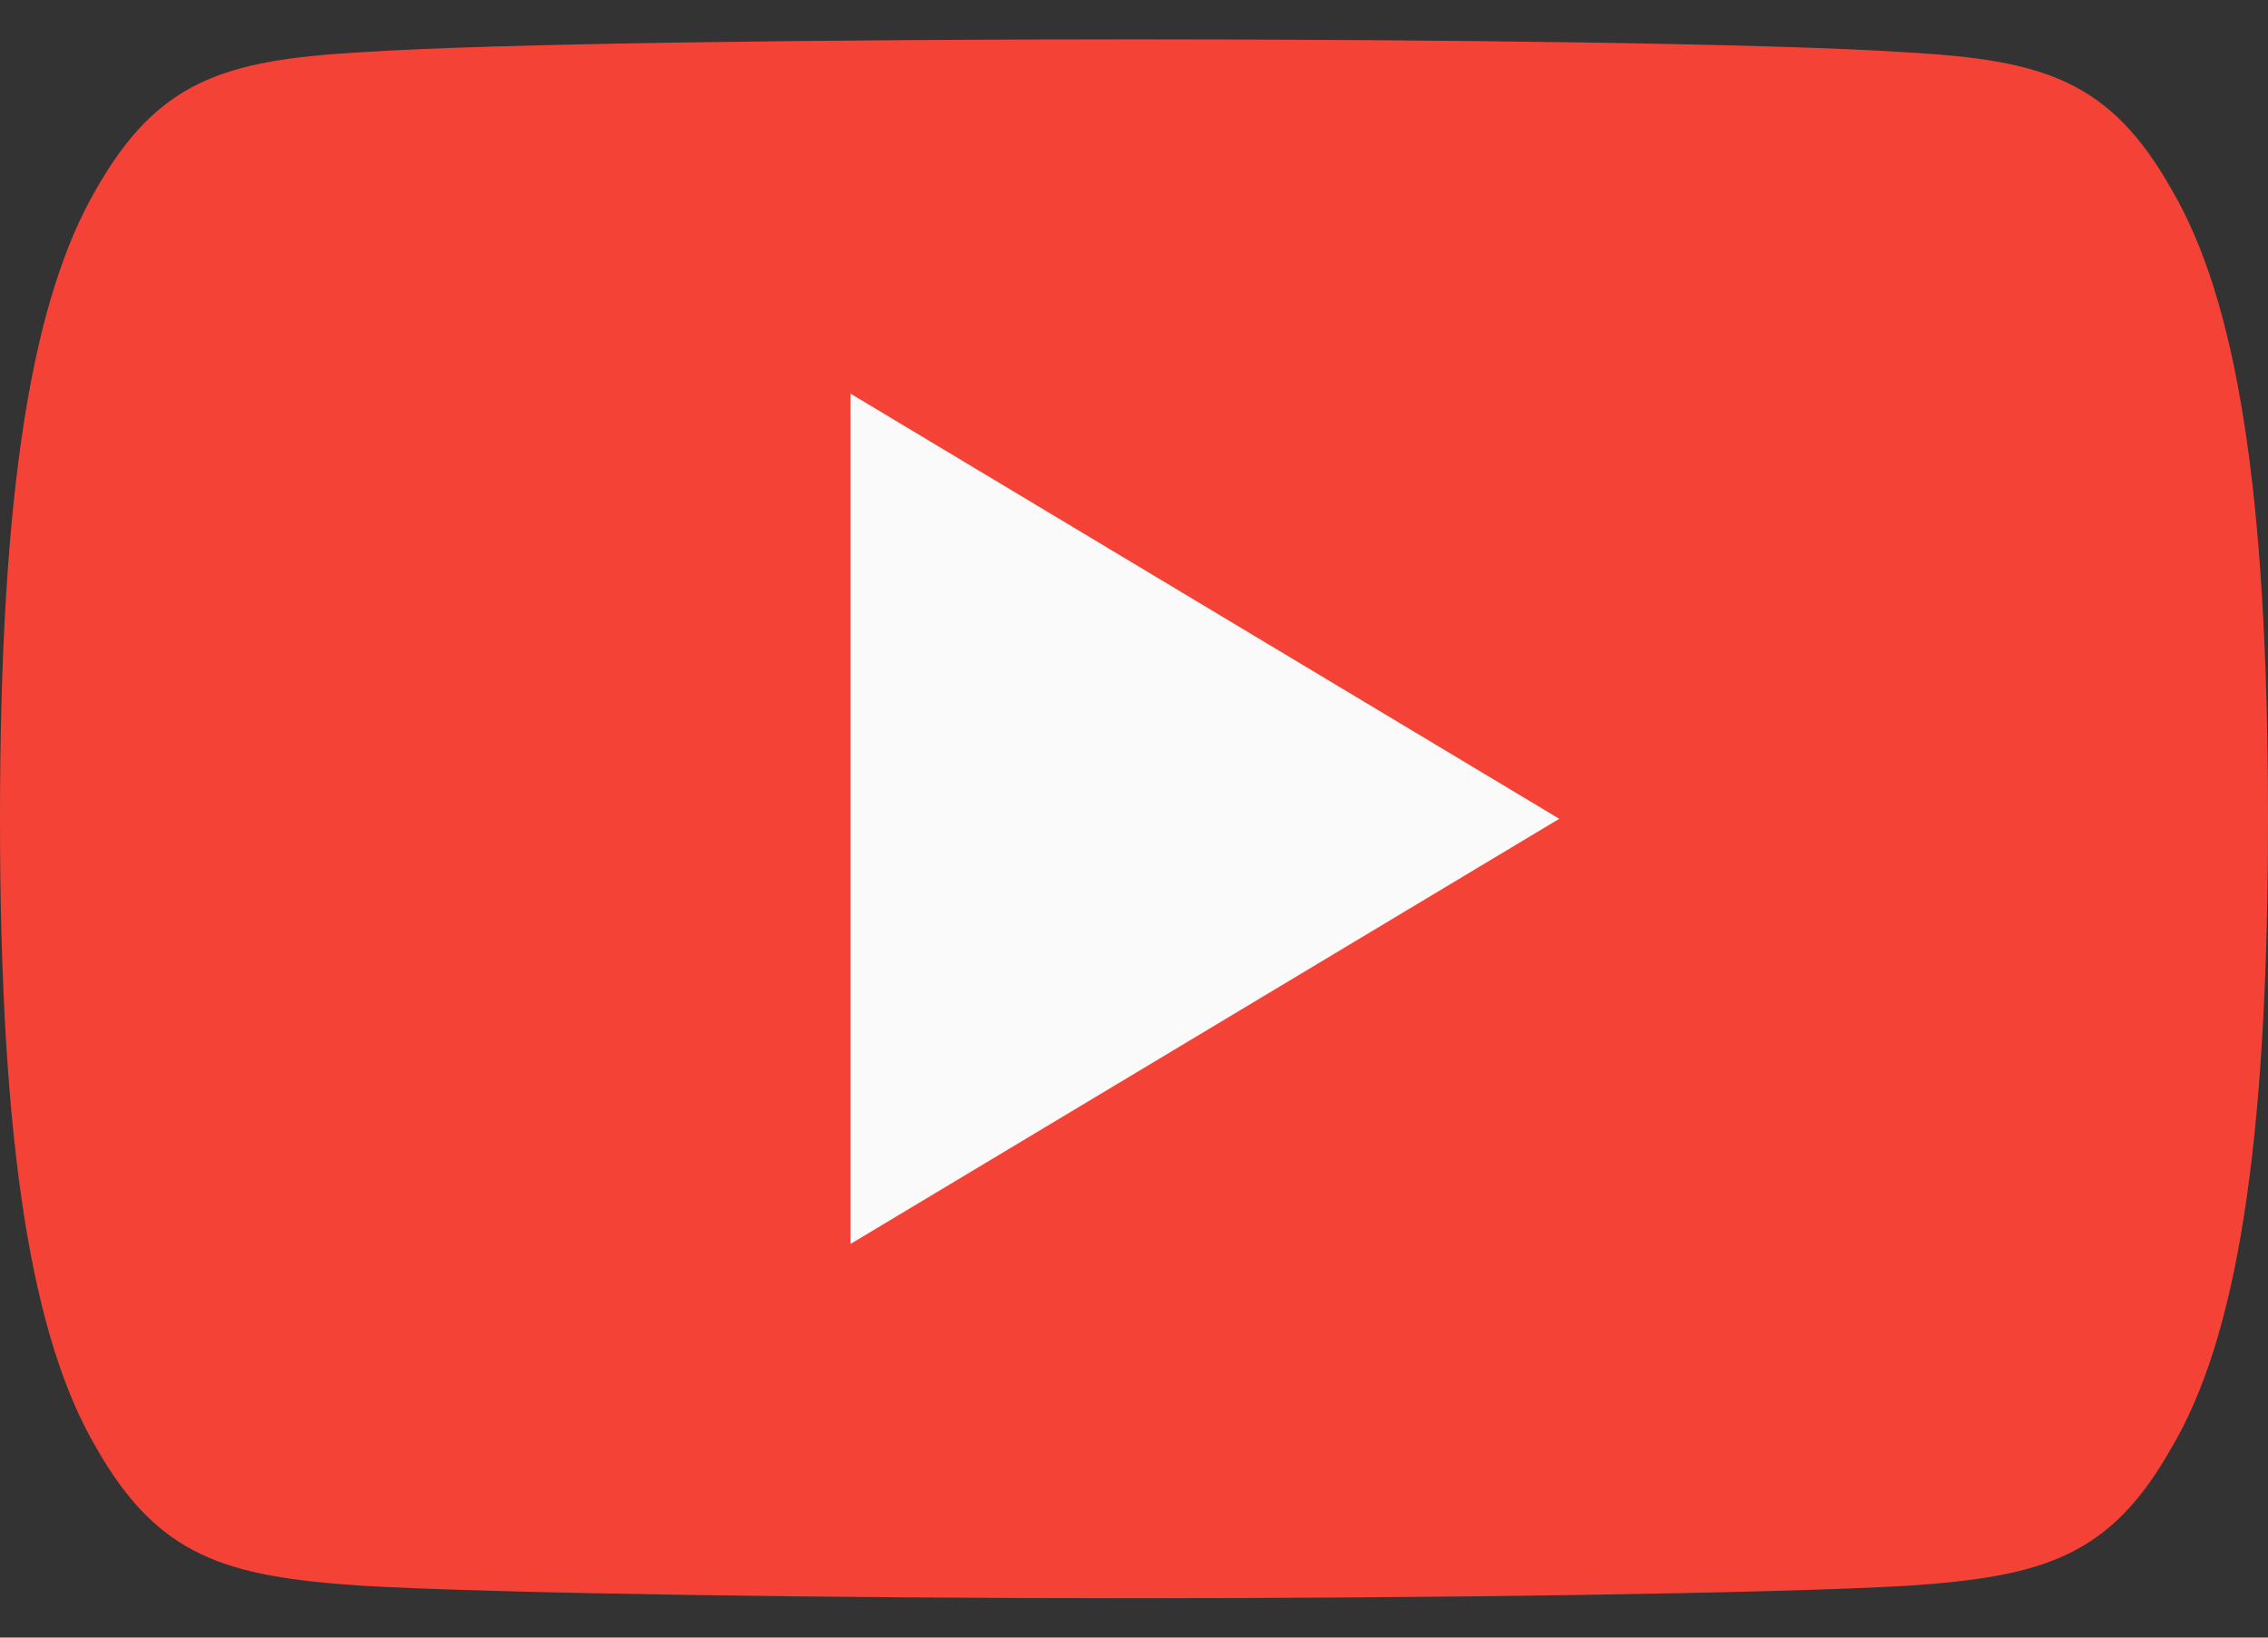 <svg width="36" height="26" viewBox="0 0 36 26" fill="none" xmlns="http://www.w3.org/2000/svg">
<rect x="0" y="0" width="36" height="26" fill="#333333" stroke="none"/>
<path d="M34.47 3.01C33.493 1.273 32.434 0.954 30.276 0.832C28.12 0.686 22.7 0.625 18.005 0.625C13.3 0.625 7.877 0.686 5.724 0.83C3.571 0.954 2.509 1.271 1.523 3.01C0.517 4.745 0 7.733 0 12.993C0 12.998 0 13 0 13C0 13.005 0 13.007 0 13.007V13.011C0 18.249 0.517 21.26 1.523 22.977C2.509 24.713 3.568 25.029 5.722 25.175C7.877 25.301 13.3 25.375 18.005 25.375C22.7 25.375 28.12 25.301 30.278 25.177C32.436 25.031 33.496 24.716 34.472 22.979C35.487 21.262 36 18.252 36 13.014C36 13.014 36 13.007 36 13.002C36 13.002 36 12.998 36 12.995C36 7.733 35.487 4.745 34.47 3.01Z" fill="#F44336"/>
<path d="M13.5 19.75V6.25L24.75 13L13.5 19.75Z" fill="#FAFAFA"/>
</svg>
